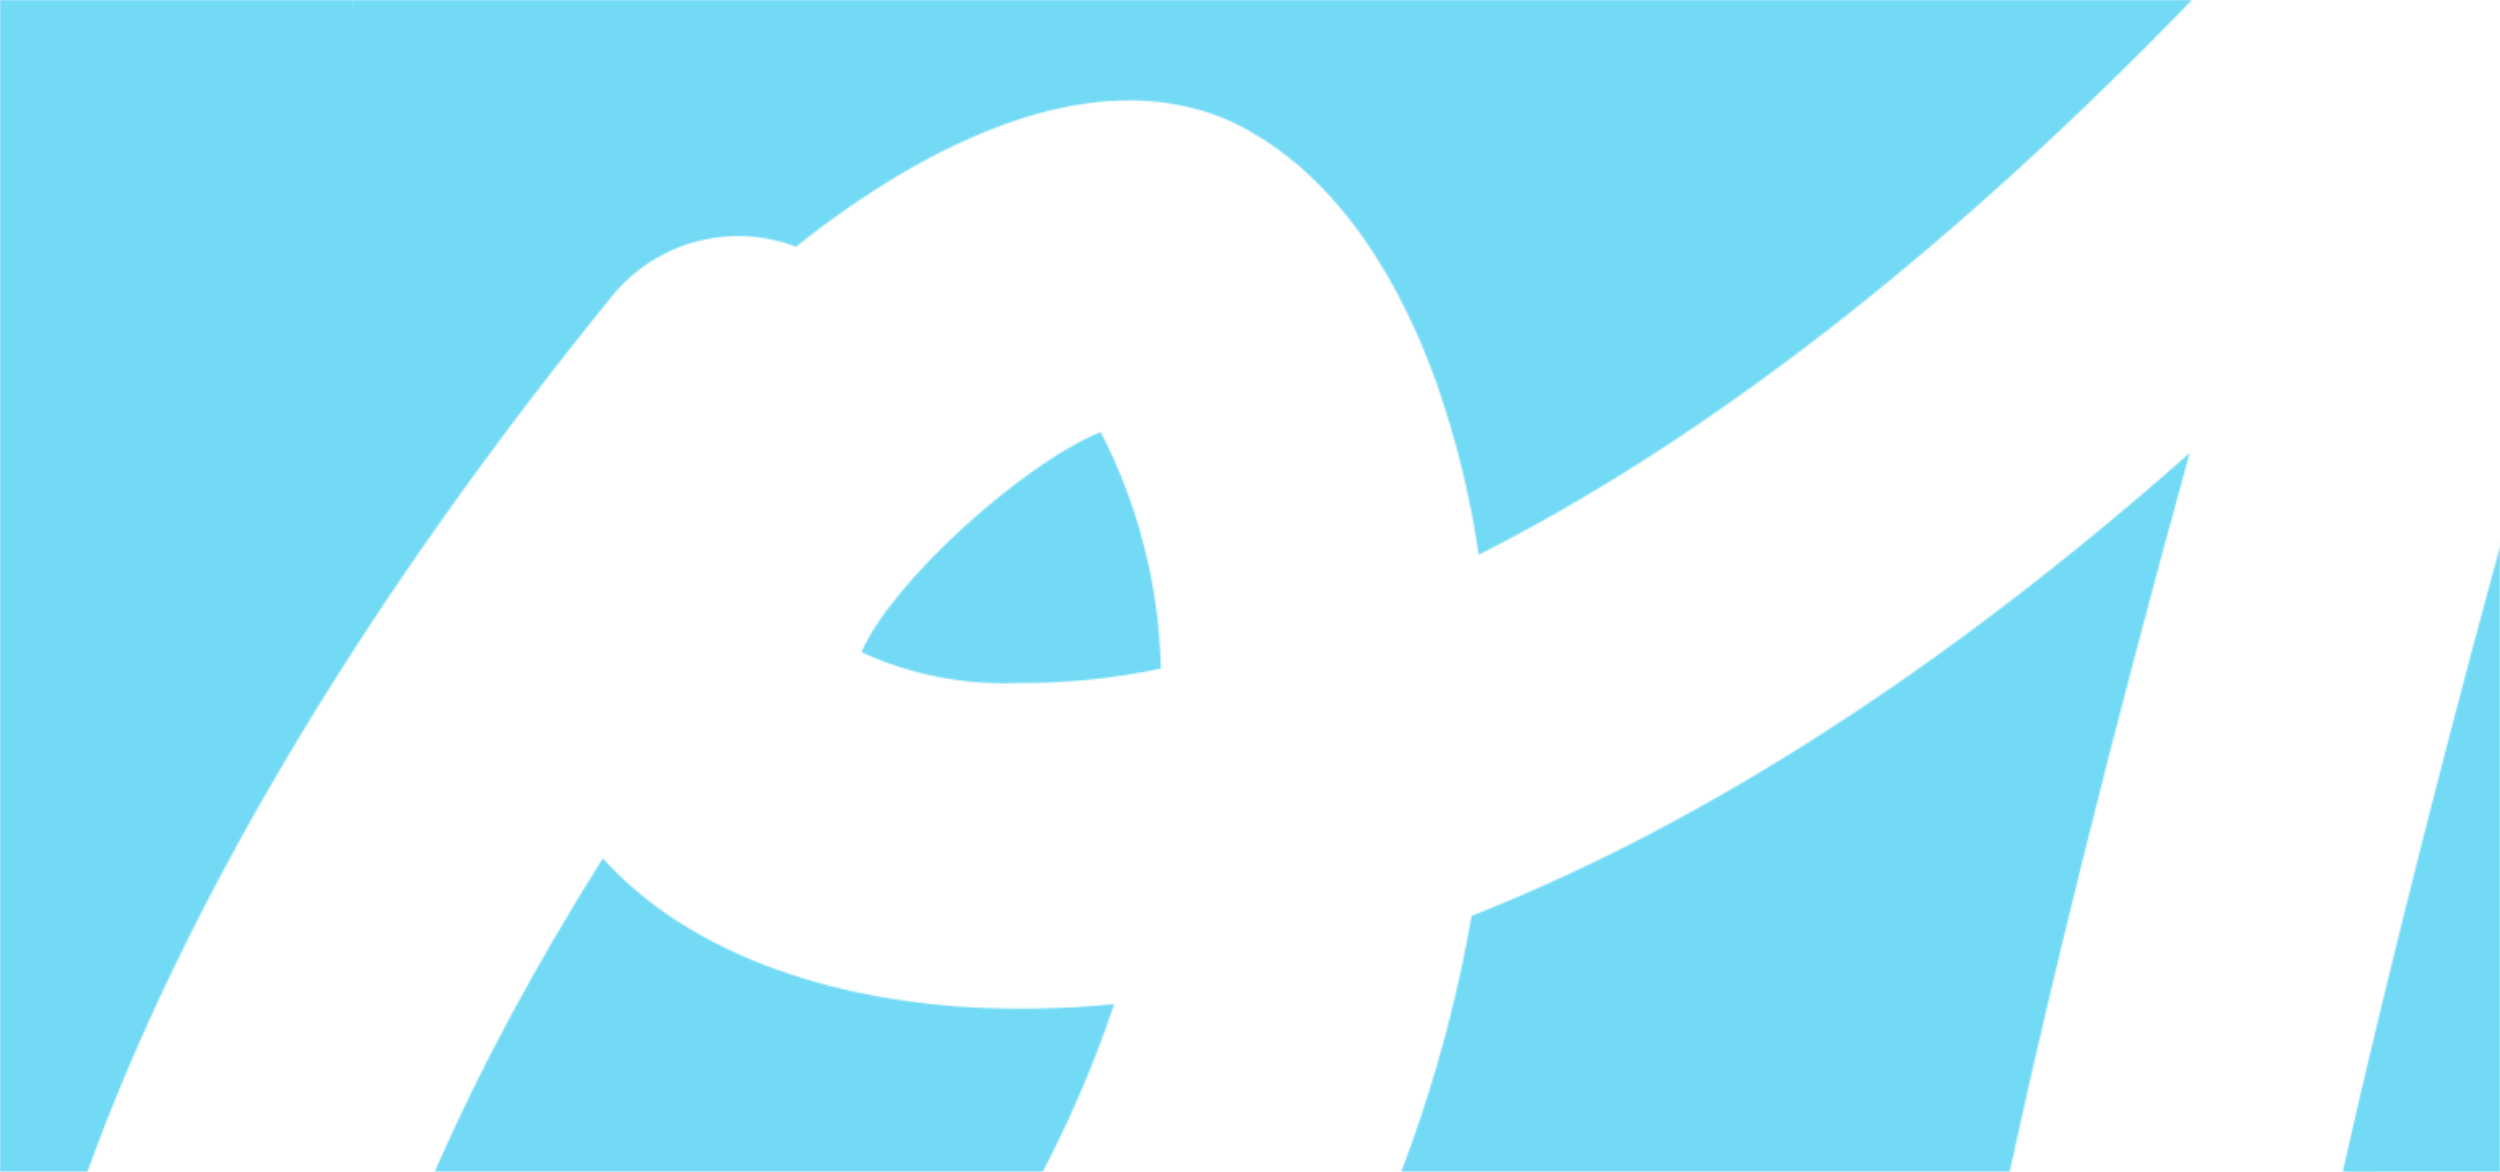 <svg width="1536" height="720" viewBox="0 0 1536 720" fill="none" xmlns="http://www.w3.org/2000/svg">
<mask id="mask0_0_2064" style="mask-type:alpha" maskUnits="userSpaceOnUse" x="0" y="0" width="1536" height="720">
<rect width="1536" height="720" fill="#C4C4C4"/>
</mask>
<g mask="url(#mask0_0_2064)">
<rect width="217" height="324" fill="#73DAF5"/>
<path d="M1493.77 527L1572.97 548.223L1548.5 720.185L1442 720.185L1493.77 527Z" fill="#73DAF5"/>
<mask id="mask1_0_2064" style="mask-type:alpha" maskUnits="userSpaceOnUse" x="-5713" y="-1500" width="10820" height="3490">
<path fill-rule="evenodd" clip-rule="evenodd" d="M5107 -1500H-5713V1990H5107V-1500ZM-3997.17 1369.92C-3989.26 1322.12 -3892.04 969.458 -3774.15 549.621C-3612.66 462.263 -3435.02 356.658 -3261.74 242.495C-2566.51 -215.611 -2366.42 -513.372 -2321.04 -682.437C-2285.84 -813.232 -2323.3 -928.849 -2426.66 -1009.59C-2648.39 -1181.56 -3114.94 -1064.97 -3467.31 -935.792C-3853.54 -792.758 -4221.79 -605.261 -4564.66 -377.087C-4822.56 -202.855 -5140.54 52.276 -5190.28 285.286C-5197.4 313.115 -5197.88 342.228 -5191.68 370.277C-5185.48 398.326 -5172.78 424.526 -5154.59 446.761C-5091.12 522.009 -4981.95 520.394 -4960.8 519.425C-4947.38 519.279 -4934.13 516.434 -4921.84 511.06C-4909.54 505.686 -4898.46 497.892 -4889.24 488.143C-4880.03 478.394 -4872.87 466.89 -4868.19 454.316C-4863.51 441.742 -4861.42 428.355 -4862.02 414.954C-4862.63 401.552 -4865.93 388.41 -4871.72 376.31C-4877.52 364.21 -4885.69 353.401 -4895.75 344.525C-4905.81 335.65 -4917.56 328.891 -4930.28 324.65C-4943.01 320.409 -4956.47 318.774 -4969.84 319.841C-4977.59 319.935 -4985.33 319.232 -4992.93 317.742C-4918.48 44.849 -4138.15 -478.494 -3399.49 -747.996C-2906.61 -927.88 -2637.57 -919.483 -2550.04 -851.502C-2513.54 -823.244 -2494.65 -789.334 -2520.49 -715.863C-2589.12 -519.024 -2929.38 -210.283 -3428.88 112.668C-3520.61 172.253 -3612.01 227.477 -3698.25 277.373C-3628.97 32.253 -3557.59 -218.356 -3496.22 -433.119C-3489.68 -458.365 -3493.27 -485.168 -3506.22 -507.807C-3519.17 -530.446 -3540.45 -547.127 -3565.53 -554.292C-3590.61 -561.457 -3617.49 -558.537 -3640.45 -546.155C-3663.41 -533.774 -3680.61 -512.911 -3688.4 -488.021C-3740.08 -307.168 -3843.75 56.313 -3944.04 412.69C-4143.97 516.357 -4296.09 578.848 -4355.52 587.245C-4374.78 577.756 -4396.57 574.715 -4417.69 578.573C-4438.8 582.431 -4458.11 592.982 -4472.77 608.666C-4487.42 624.349 -4496.64 644.332 -4499.05 665.658C-4501.46 686.985 -4496.95 708.521 -4486.17 727.083C-4469.21 755.502 -4435.14 787.797 -4367.47 787.797C-4356.23 787.737 -4345.01 786.928 -4333.88 785.375C-4264.76 776.817 -4152.69 735.802 -4016.39 672.342C-4112.8 1017.58 -4191.77 1307.91 -4196.13 1347.31C-4198.95 1373.54 -4191.3 1399.82 -4174.85 1420.44C-4158.4 1441.06 -4134.48 1454.35 -4108.28 1457.44H-4097.14C-4072.64 1457.63 -4048.93 1448.82 -4030.51 1432.69C-4012.08 1416.55 -4000.22 1394.22 -3997.17 1369.92ZM2933.17 416.037L2933.27 415.758H2932.79C2986.08 268.654 3005.94 213.591 2953.78 160.627C2939.71 146.465 2921.86 136.64 2902.37 132.318C2882.87 127.995 2862.55 129.358 2843.8 136.244C2797.29 152.391 2760.47 192.76 2593.49 394.604L2592.66 395.607C2486.87 523.486 2355.29 682.522 2232.07 808.466C2116.93 926.182 2048.46 974.302 2011.47 993.84C2011.64 858.201 2126.13 499.079 2178.29 335.828C2278.74 20.95 2296.18 -40.249 2248.71 -100.156C2237.86 -113.822 2223.83 -124.609 2207.83 -131.565C2191.83 -138.521 2174.37 -141.432 2156.98 -140.041C1958.99 -124.378 1761.97 193.568 1484.2 677.994C1465.63 710.451 1446.09 744.522 1426.39 778.432C1484.2 509.252 1585.94 147.708 1611.94 81.18L1612.83 78.905C1631.57 30.799 1668.77 -64.647 1586.91 -115.981C1503.74 -168.138 1428.49 -87.238 1388.11 -43.64C1198.36 160.949 1036.38 276.243 908.48 340.833C903.352 305.617 894.917 270.962 883.288 237.328C863.263 180.327 824.828 106.694 755.871 74.399C700.479 50.016 632.49 60.673 553.682 106.694C531.142 120.152 509.558 135.151 489.085 151.584C469.445 144.097 447.943 143.001 427.645 148.452C407.346 153.903 389.286 165.624 376.04 181.941C78.894 547.36 -53.206 897.439 22.534 1118.5C53.056 1207.63 116.038 1267.54 200.175 1286.92C419.32 1336.81 641.049 1165 824.343 802.492C862.711 726.972 889.601 646.153 904.121 562.701C1027.99 513.935 1176.4 427.546 1345.32 278.342C1323.68 356.496 1300.58 443.693 1279.27 529.598C1155.07 1029.06 1186.16 1101.44 1202.41 1139.25L1202.72 1139.98C1209.11 1154.83 1218.4 1168.27 1230.05 1179.5C1241.7 1190.73 1255.46 1199.52 1270.55 1205.37C1370.22 1242.57 1440.35 1135.59 1487.98 1062.94L1488.4 1062.31C1536.04 989.642 1592.88 890.819 1657.48 777.786C1750.99 615.019 1856.93 430.614 1958.5 285.286C1975.19 261.28 1990.8 239.75 2005.34 220.696C2001.06 233.978 1996.87 247.178 1992.76 260.118C1991.13 265.269 1989.5 270.379 1987.9 275.436C1822.69 793.288 1767.3 1028.72 1852.08 1145.14C1866.09 1164.63 1884.59 1180.45 1906.01 1191.27C1927.43 1202.09 1951.14 1207.59 1975.14 1207.31C2132.75 1207.31 2331.55 1015.96 2649.53 638.917C2568.94 930.703 2533.09 1281.1 2816.51 1410.29C2840.44 1420.26 2867.3 1420.55 2891.43 1411.11C2915.57 1401.66 2935.09 1383.2 2945.88 1359.64C2956.67 1336.07 2957.88 1309.24 2949.26 1284.79C2940.64 1260.35 2922.87 1240.21 2899.68 1228.63C2676.43 1126.29 2856.24 628.856 2933.17 416.037ZM593.57 618.732C623.877 620.489 654.276 619.895 684.491 616.956C673.587 649.534 660.309 681.268 644.764 711.904C511.048 976.401 361.184 1118.18 244.102 1091.05C237.965 1089.76 221.815 1085.88 210.35 1052.46C184.995 979.469 200.175 797.647 370.388 527.338C417.382 579.656 496.675 612.596 593.57 618.732ZM676.254 265.424C699.431 310.441 712.076 360.134 713.236 410.752C684.254 416.904 654.688 419.882 625.062 419.633C592.099 420.946 559.291 414.474 529.297 400.741C547.061 358.595 627.807 285.124 676.254 265.424ZM4000.25 552.851C4180.31 512.966 4412.54 392.182 4680.94 95.552L4681.75 94.26C4698.73 74.483 4707.31 48.858 4705.66 22.848C4704.01 -3.163 4692.27 -27.502 4672.94 -44.981C4653.6 -62.461 4628.2 -71.697 4602.16 -70.723C4576.11 -69.748 4551.47 -58.64 4533.5 -39.764C4338.09 176.128 4172.4 284.317 4039.82 332.759C4043.83 253.782 4033.26 174.741 4008.65 99.589C3981.2 21.596 3938.72 -32.175 3885.75 -55.912C3797.58 -95.474 3689.86 -35.889 3610.25 31.446C3590.41 24.172 3568.78 23.38 3548.46 29.183C3528.15 34.987 3510.2 47.087 3497.2 63.741C3178.26 462.747 3036.63 836.725 3117.37 1062.79C3147.57 1149.5 3210.55 1206.66 3292.92 1224.27C3315.75 1229.07 3339.02 1231.51 3362.36 1231.53C3515.45 1231.53 3722.48 1125.93 3937.92 703.992C3962.81 655.408 3983.66 604.857 4000.25 552.851ZM3486.87 421.571C3537.58 481.963 3638.51 548.329 3782.24 565.446C3778.72 573.763 3774.79 582.126 3770.87 590.486C3767.4 597.87 3763.94 605.251 3760.76 612.597C3614.77 899.054 3455.38 1053.75 3335.23 1028.23C3329.57 1028.23 3316.66 1024.84 3306.32 995.939C3285 937.001 3298.24 829.781 3341.52 710.935C3379.71 609.659 3428.42 512.673 3486.87 421.571ZM3645.13 298.688C3659.18 253.475 3752.04 162.887 3807.43 138.343C3827.78 174.029 3848.29 258.319 3835.53 368.768H3825.84C3725.88 361.986 3666.28 319.841 3645.13 298.688ZM3193.44 -602.991C3274.02 -581.999 3320.05 -491.734 3296.63 -401.47C3272.89 -311.205 3188.59 -255.011 3108.17 -276.003C3027.75 -296.995 2981.23 -386.937 3004.97 -477.363C3028.71 -567.789 3112.85 -623.983 3193.44 -602.991ZM-134.921 -20.872C-95.517 -26.362 -31.405 -30.722 10.422 -9.084C-21.22 39.022 -58.402 83.247 -100.362 122.68C-110.447 131.599 -118.626 142.464 -124.409 154.623C-130.192 166.781 -133.459 179.982 -134.013 193.434C-134.567 206.885 -132.398 220.31 -127.636 232.903C-122.873 245.496 -115.615 256.997 -106.297 266.716C-96.98 276.435 -85.796 284.172 -73.415 289.462C-61.033 294.753 -47.71 297.487 -34.246 297.502C-20.782 297.517 -7.452 294.813 4.941 289.55C17.334 284.287 28.537 276.576 37.876 266.877C254.598 58.736 238.449 -57.688 186.933 -118.888C135.417 -180.087 33.031 -246.938 -163.344 -219.002C-323.544 -196.073 -507.323 -116.304 -644.915 -19.419C-657.292 -24.608 -670.573 -27.297 -683.995 -27.331C-1014.73 -25.232 -1297.99 109.762 -1516.81 365.539C-1474.18 137.697 -1481.61 114.444 -1490.33 89.254C-1497.02 66.996 -1510 47.142 -1527.71 32.076C-1545.41 17.011 -1567.08 7.372 -1590.13 4.318C-1677.17 -4.724 -1726.43 73.591 -1794.09 181.941L-1812.18 210.845C-1938.72 391.626 -2076.59 564.212 -2224.95 727.567C-2583.95 1121.73 -2754.81 1165.65 -2811.66 1165.65C-2834.59 1166.13 -2860.91 1160.64 -2886.43 1121.57C-2888.78 1117.89 -2890.89 1114.06 -2892.73 1110.1C-2692.31 990.126 -2495.45 798.293 -2330.09 556.08C-2187.17 346.162 -2039.72 59.382 -2149.38 -114.528C-2199.28 -193.005 -2290.04 -228.529 -2398.72 -211.413C-2627.55 -175.404 -2843.15 138.827 -2967.98 421.087C-3010.78 515.873 -3115.75 775.202 -3113.32 999.33C-3164.55 1021.22 -3218.31 1036.63 -3273.36 1045.19C-3344.74 1055.52 -3446.16 1054.88 -3524 991.741C-3544.65 975.539 -3570.84 968.107 -3596.92 971.051C-3623 973.994 -3646.88 987.076 -3663.4 1007.47C-3679.92 1027.87 -3687.75 1053.94 -3685.2 1080.06C-3682.66 1106.18 -3669.94 1130.25 -3649.8 1147.08C-3543.7 1232.99 -3403.36 1266.25 -3244.29 1242.84C-3185.51 1233.9 -3127.85 1218.69 -3072.3 1197.46C-3066.83 1208.59 -3060.68 1219.37 -3053.89 1229.76C-2995.92 1318.73 -2911.78 1365.88 -2810.2 1364.59C-2455.08 1362.17 -1944.44 727.083 -1736.44 446.923C-1770.03 614.211 -1817.19 829.135 -1865.63 1047.61C-1888.09 1123.36 -1905.57 1200.49 -1917.96 1278.52C-1921.55 1304.03 -1915.16 1329.94 -1900.12 1350.84C-1885.07 1371.75 -1862.54 1386.05 -1837.21 1390.75C-1831.14 1391.84 -1824.97 1392.39 -1818.8 1392.36C-1796.3 1392.25 -1774.5 1384.56 -1756.91 1370.52C-1739.33 1356.49 -1726.99 1336.93 -1721.91 1315.01C-1721.91 1314.78 -1720.23 1307.63 -1717.19 1294.66C-1709.56 1262.07 -1693.33 1192.76 -1673.46 1104.29C-1636.59 973.837 -1585.86 847.706 -1522.14 728.052C-1353.7 416.727 -1123.9 234.582 -837.897 186.14C-846.039 204.64 -850.325 224.605 -850.492 244.817C-850.658 265.029 -846.702 285.062 -838.866 303.694C-804.953 382.817 -716.455 414.466 -603.411 454.512L-602.7 454.766C-486.383 496.384 -341.539 548.208 -296.575 647.314C-270.736 704.314 -276.711 781.338 -314.5 876.447C-405.098 1105.26 -544.305 1209.57 -645.237 1256.72C-769.425 1315.01 -869.389 1305.81 -887.476 1300.48C-948.681 1282.4 -986.793 1250.91 -1007.46 1202.47C-1069.64 1055.85 -964.669 795.71 -918.967 708.029C-912.88 696.366 -909.15 683.618 -907.991 670.514C-906.831 657.41 -908.265 644.206 -912.208 631.656C-916.152 619.105 -922.53 607.455 -930.977 597.369C-939.423 587.283 -949.775 578.959 -961.439 572.874C-973.103 566.788 -985.852 563.059 -998.957 561.899C-1012.06 560.74 -1025.27 562.172 -1037.82 566.116C-1050.37 570.06 -1062.02 576.437 -1072.11 584.883C-1082.2 593.329 -1090.52 603.679 -1096.61 615.342C-1117.92 656.033 -1301.86 1020.81 -1192.21 1280.14C-1148.45 1383.8 -1063.02 1457.11 -945.128 1491.99C-913.114 1500.52 -880.066 1504.54 -846.941 1503.94C-651.858 1503.94 -304.972 1394.46 -128.784 950.08C-70.324 802.653 -66.287 672.988 -114.735 564.8C-194.673 388.307 -392.501 317.742 -536.875 266.393C-541.768 264.612 -546.879 262.765 -552.125 260.869C-578.736 251.253 -608.793 240.392 -631.187 230.545C-555.77 145.286 -334.364 7.063 -134.921 -20.872ZM-2495.13 443.047C-2619.16 625.192 -2760.14 774.072 -2903.55 879.031C-2880.55 749.145 -2840.82 622.787 -2785.33 503.116C-2678.26 261.872 -2500.14 7.386 -2366.91 -13.606C-2359.95 -14.637 -2352.94 -15.176 -2345.91 -15.22C-2333.64 -15.22 -2321.53 -12.96 -2317.49 -6.662C-2301.34 20.789 -2298.76 155.136 -2495.13 443.047Z" fill="#73DAF5"/>
</mask>
<g mask="url(#mask1_0_2064)">
<rect width="1536" height="720" fill="#73DAF5"/>
</g>
</g>
</svg>
